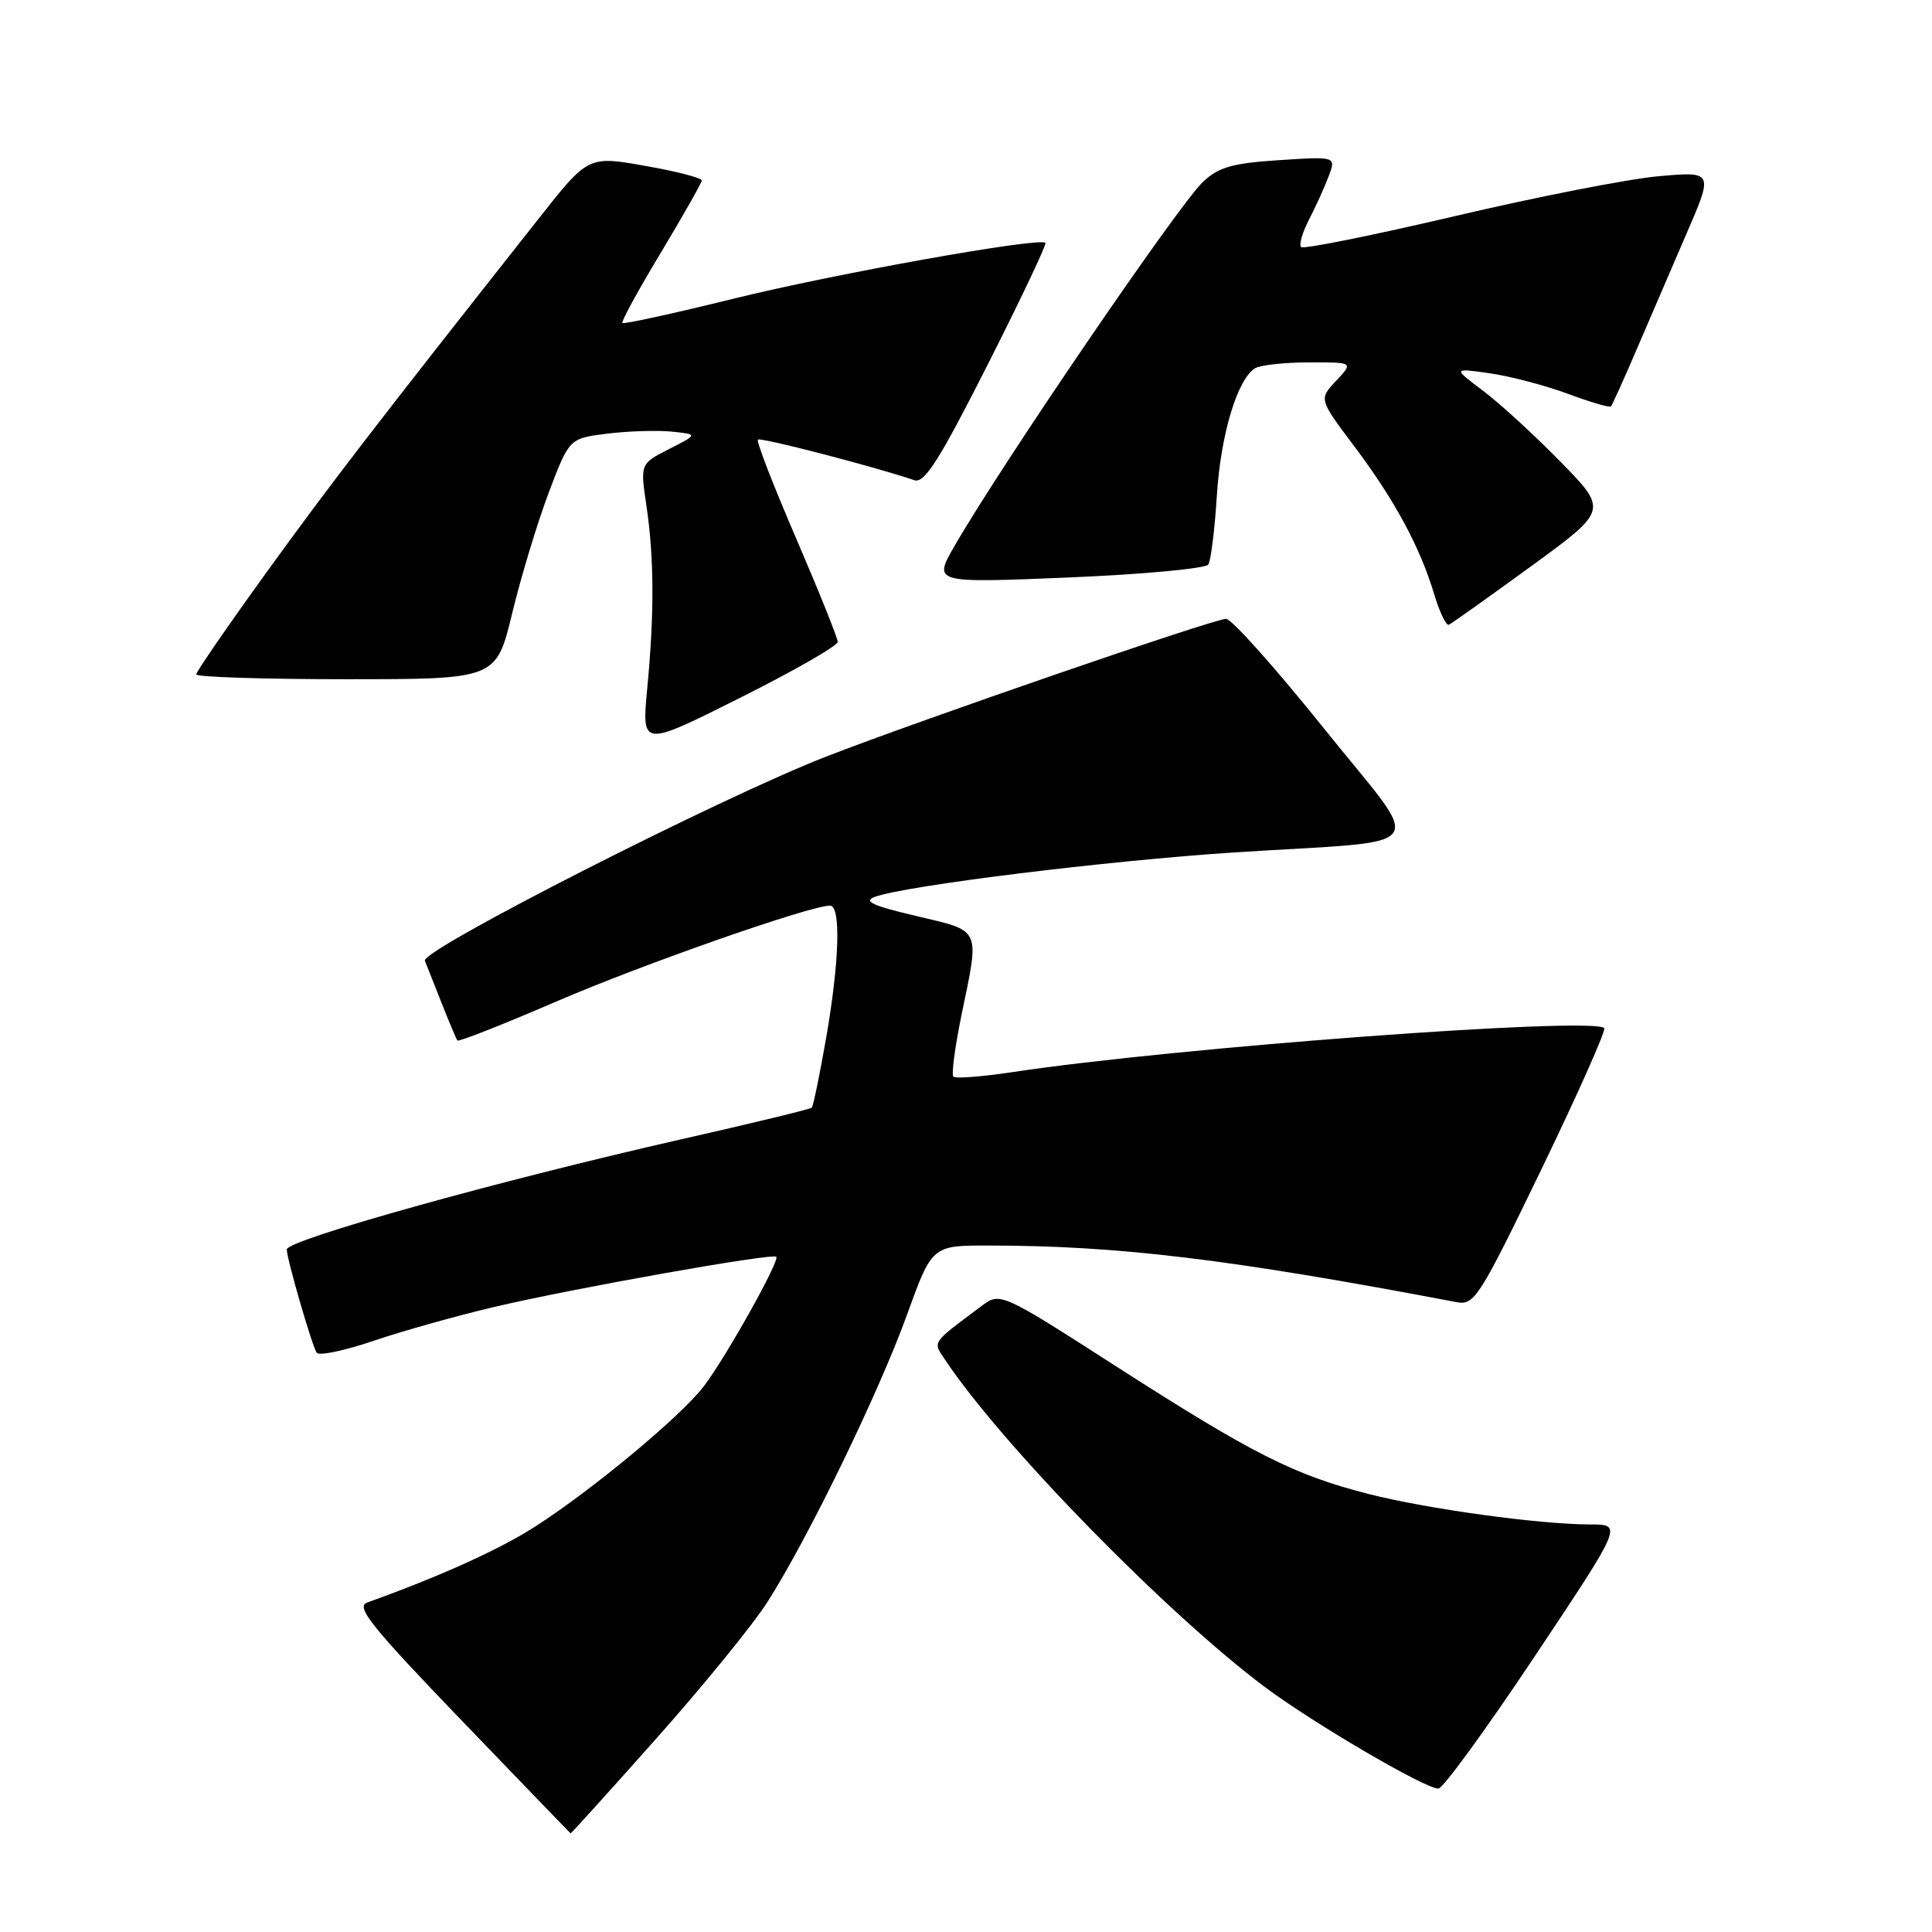 <?xml version="1.0" encoding="UTF-8" standalone="no"?>
<!DOCTYPE svg PUBLIC "-//W3C//DTD SVG 1.1//EN" "http://www.w3.org/Graphics/SVG/1.1/DTD/svg11.dtd" >
<svg xmlns="http://www.w3.org/2000/svg" xmlns:xlink="http://www.w3.org/1999/xlink" version="1.1" viewBox="0 0 256 256">
 <g >
 <path fill="currentColor"
d=" M 86.94 230.39 C 93.11 223.46 99.75 215.31 101.68 212.29 C 107.04 203.91 116.43 184.58 120.16 174.27 C 123.50 165.03 123.50 165.03 131.00 165.04 C 148.23 165.05 162.94 166.83 193.00 172.54 C 195.36 172.99 195.99 171.99 204.28 154.87 C 209.10 144.89 212.83 136.50 212.57 136.23 C 211.03 134.69 155.83 138.79 134.16 142.06 C 130.13 142.67 126.60 142.94 126.33 142.66 C 126.05 142.38 126.54 138.70 127.41 134.47 C 129.82 122.83 130.09 123.43 121.43 121.38 C 115.62 120.02 114.33 119.42 115.92 118.84 C 119.90 117.36 146.84 114.03 163.58 112.95 C 190.39 111.21 188.89 113.31 175.38 96.46 C 169.00 88.51 163.19 82.00 162.46 82.00 C 160.86 82.00 122.07 95.36 109.50 100.24 C 95.54 105.66 55.75 125.90 56.30 127.30 C 56.57 127.96 57.58 130.53 58.55 133.00 C 59.53 135.47 60.45 137.66 60.61 137.87 C 60.77 138.07 66.66 135.75 73.70 132.71 C 85.15 127.77 107.33 120.00 109.98 120.00 C 111.45 120.00 111.23 127.40 109.46 137.58 C 108.61 142.44 107.76 146.58 107.56 146.77 C 107.37 146.97 99.53 148.87 90.15 150.99 C 66.01 156.47 38.00 164.29 38.00 165.56 C 38.00 166.82 41.42 178.60 41.98 179.26 C 42.33 179.67 45.75 178.95 49.58 177.64 C 53.41 176.34 60.59 174.33 65.52 173.17 C 76.22 170.66 102.35 166.02 102.86 166.53 C 103.36 167.02 96.26 179.72 93.29 183.65 C 90.34 187.57 78.38 197.51 70.83 202.33 C 66.10 205.36 58.20 208.92 48.64 212.35 C 47.10 212.91 49.21 215.54 61.14 227.94 C 69.04 236.15 75.55 242.90 75.61 242.93 C 75.67 242.97 80.77 237.33 86.94 230.39 Z  M 203.34 219.50 C 215.01 202.00 215.01 202.00 210.75 202.00 C 203.99 201.99 189.13 199.95 181.30 197.95 C 171.47 195.43 166.03 192.69 148.02 181.13 C 132.54 171.19 132.54 171.19 130.02 173.08 C 123.32 178.10 123.58 177.71 125.25 180.21 C 132.83 191.55 154.56 213.77 167.59 223.53 C 173.97 228.31 188.81 237.00 190.59 237.00 C 191.19 237.00 196.93 229.12 203.34 219.50 Z  M 111.00 85.05 C 111.00 84.54 108.53 78.39 105.51 71.38 C 102.49 64.38 100.20 58.47 100.42 58.25 C 100.75 57.91 115.76 61.80 121.17 63.63 C 122.50 64.08 124.48 60.95 130.85 48.36 C 135.26 39.65 138.71 32.38 138.52 32.18 C 137.74 31.41 110.58 36.27 97.15 39.59 C 89.25 41.54 82.65 42.98 82.47 42.80 C 82.29 42.62 84.58 38.43 87.56 33.49 C 90.53 28.54 92.98 24.23 92.99 23.91 C 92.99 23.59 89.82 22.75 85.94 22.06 C 77.84 20.61 78.05 20.51 71.10 29.32 C 49.86 56.23 43.69 64.25 35.48 75.61 C 30.26 82.83 26.00 89.01 26.00 89.36 C 26.00 89.71 34.94 90.00 45.88 90.00 C 65.75 90.00 65.75 90.00 67.87 81.25 C 69.03 76.44 71.21 69.26 72.70 65.30 C 75.43 58.09 75.43 58.09 80.46 57.46 C 83.23 57.12 87.08 57.00 89.00 57.19 C 92.50 57.55 92.50 57.55 88.66 59.50 C 84.83 61.45 84.83 61.45 85.65 66.98 C 86.68 73.88 86.71 81.27 85.76 91.25 C 85.03 99.00 85.03 99.00 98.01 92.49 C 105.16 88.91 111.00 85.57 111.00 85.05 Z  M 202.84 75.06 C 213.06 67.61 213.06 67.61 206.78 61.19 C 203.33 57.66 198.70 53.42 196.50 51.77 C 192.50 48.76 192.50 48.76 197.46 49.47 C 200.19 49.87 204.83 51.09 207.78 52.19 C 210.73 53.29 213.28 54.04 213.46 53.85 C 213.63 53.66 215.13 50.35 216.78 46.50 C 218.43 42.65 221.42 35.72 223.41 31.10 C 227.05 22.71 227.05 22.71 219.77 23.35 C 215.77 23.71 203.60 26.09 192.73 28.65 C 181.85 31.20 172.71 33.04 172.40 32.74 C 172.10 32.43 172.57 30.80 173.45 29.10 C 174.33 27.40 175.50 24.83 176.05 23.37 C 177.05 20.73 177.05 20.73 169.50 21.22 C 163.32 21.62 161.48 22.14 159.41 24.09 C 156.19 27.11 132.63 61.65 126.46 72.38 C 123.66 77.26 123.66 77.26 141.58 76.52 C 151.44 76.11 159.78 75.33 160.11 74.80 C 160.45 74.26 160.96 70.15 161.24 65.66 C 161.75 57.60 163.93 50.30 166.29 48.80 C 166.95 48.38 170.17 48.02 173.42 48.02 C 179.35 48.00 179.35 48.00 177.05 50.45 C 174.75 52.89 174.75 52.89 179.48 59.18 C 184.82 66.29 188.18 72.52 190.05 78.78 C 190.76 81.13 191.62 82.93 191.98 82.78 C 192.33 82.63 197.22 79.15 202.84 75.06 Z "/>
</g>
</svg>